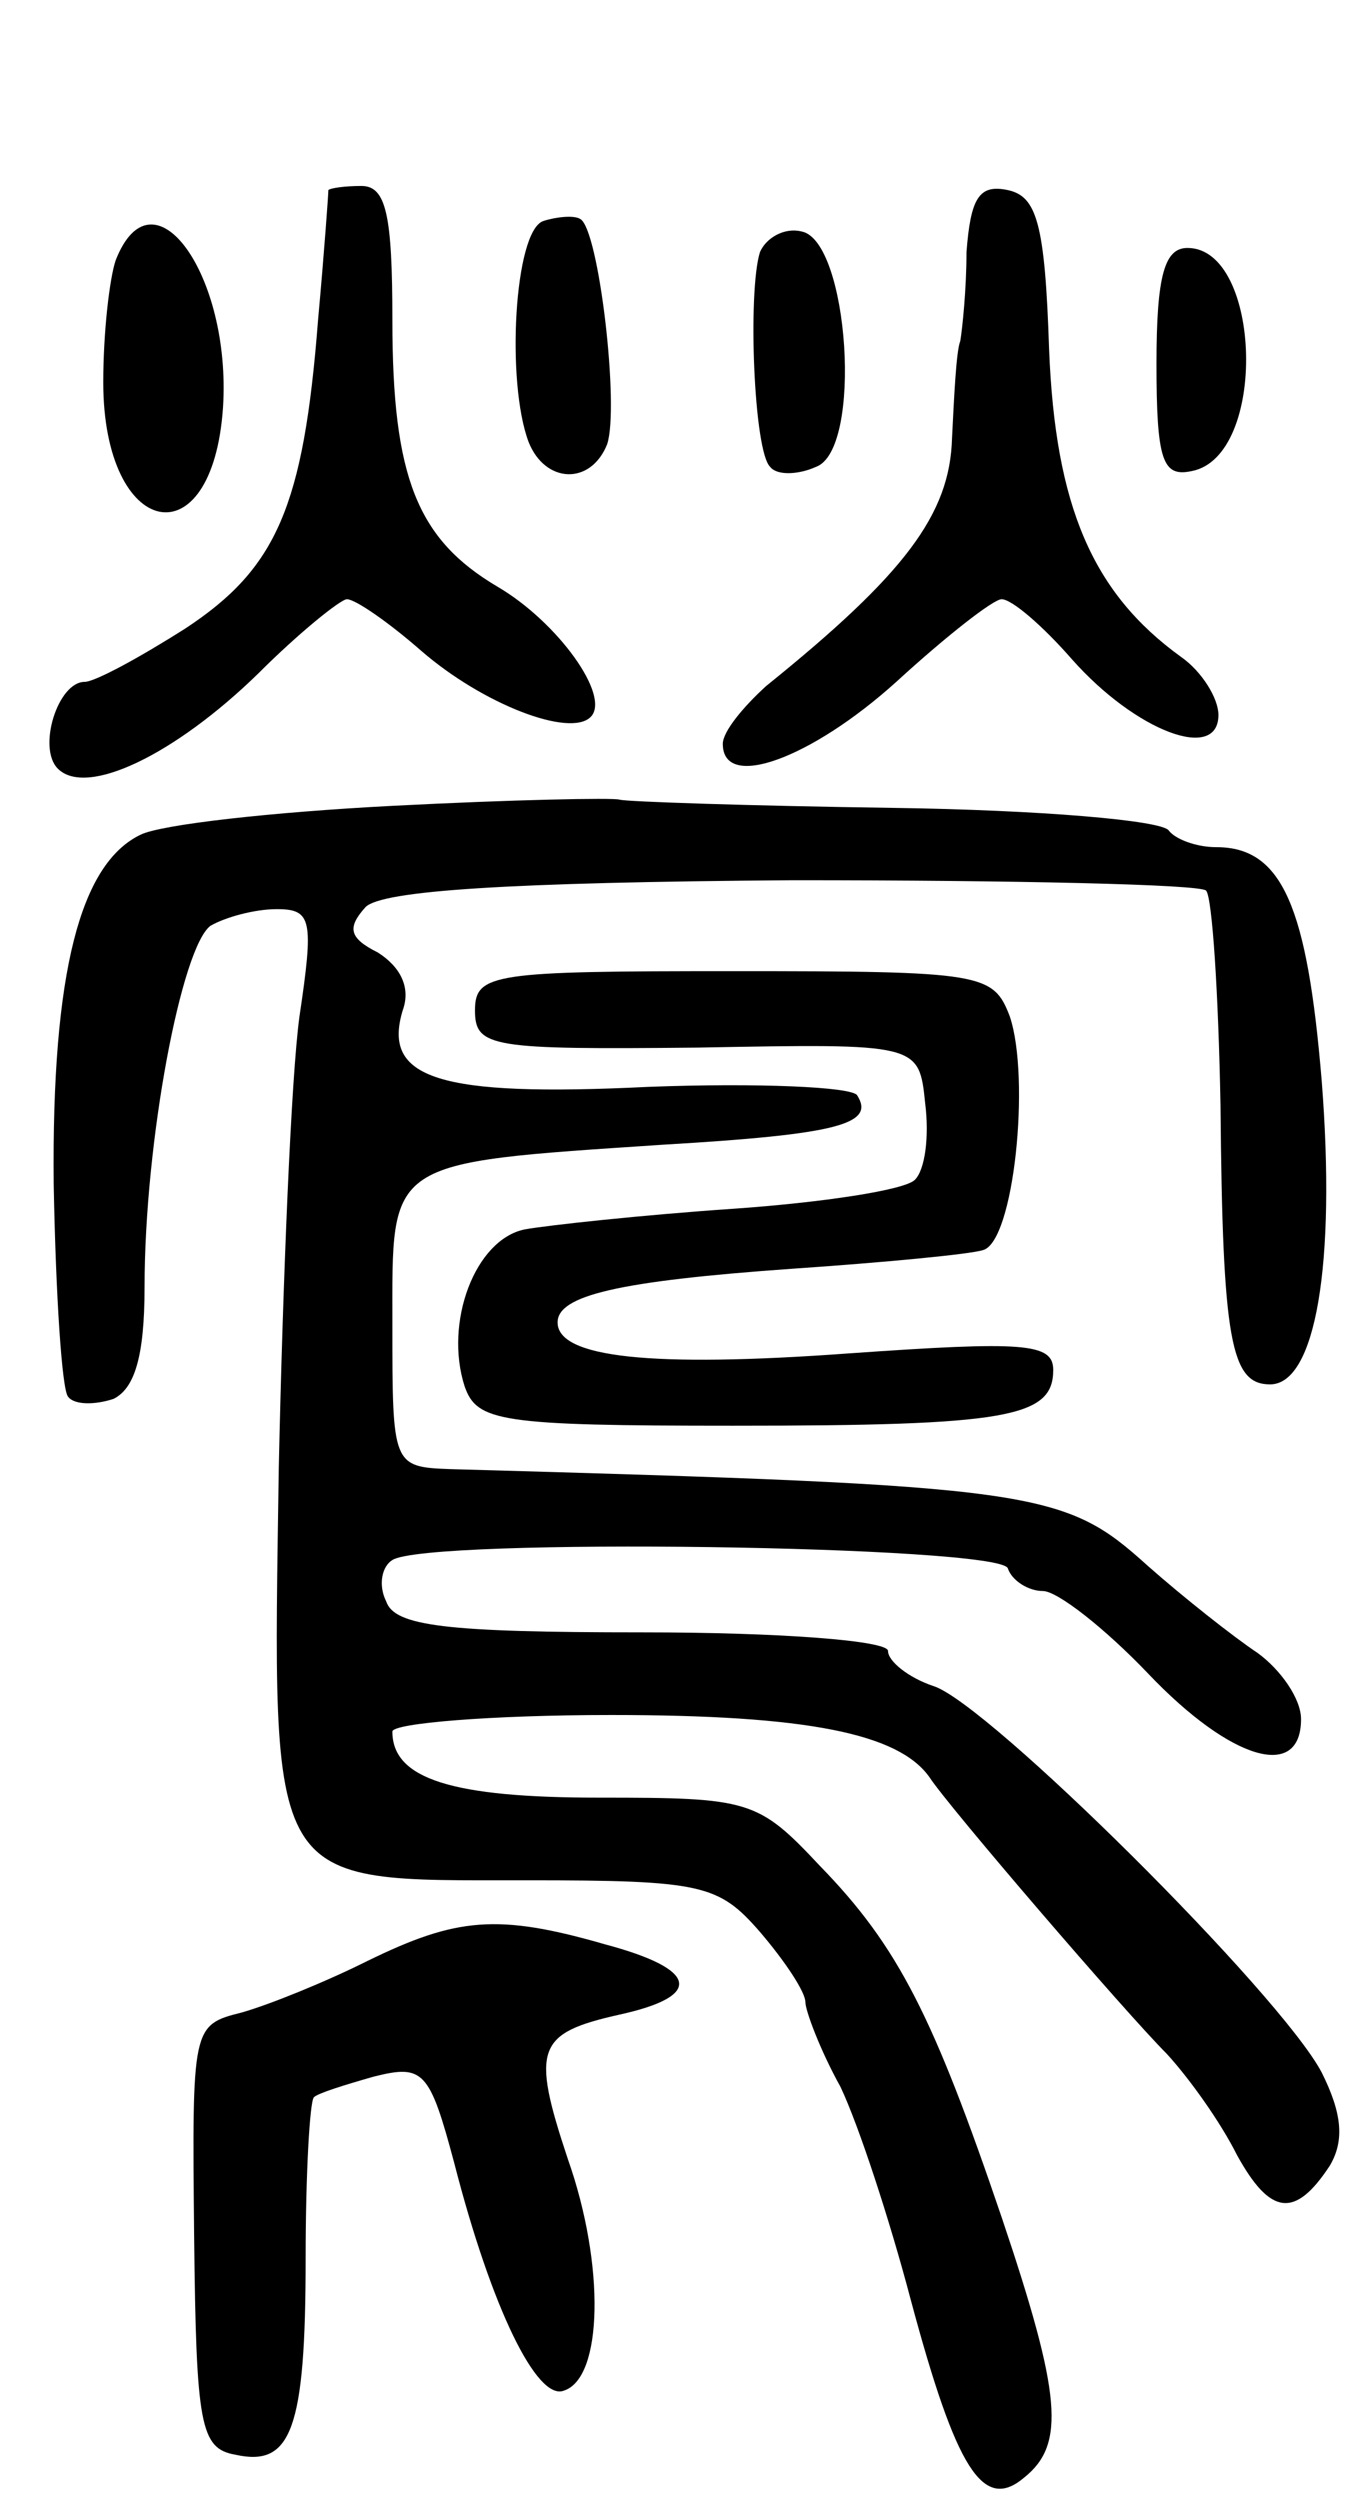 <svg version="1.0" xmlns="http://www.w3.org/2000/svg"
 width="66pt" height="121pt" viewBox="0 0 66 121"
 preserveAspectRatio="xMidYMid meet">
<g transform="translate(0,121) scale(0.1,-0.1)"
fill="#000000" stroke="none">
<path d="M159 1118 c0 -2 -2 -30 -5 -63 -7 -90 -20 -120 -64 -149 -22 -14 -44
-26 -49 -26 -13 0 -23 -32 -13 -42 14 -14 57 7 97 46 20 20 40 36 43 36 4 0
20 -11 36 -25 30 -26 72 -42 82 -32 10 10 -16 46 -45 63 -39 23 -51 53 -51
129 0 51 -3 65 -15 65 -8 0 -15 -1 -16 -2z"/>
<path d="M468 1088 c0 -18 -2 -37 -3 -43 -2 -5 -3 -27 -4 -47 -1 -37 -23 -66
-90 -120 -11 -10 -21 -22 -21 -28 0 -23 43 -7 84 30 24 22 47 40 51 40 5 0 20
-13 34 -29 31 -35 71 -50 71 -27 0 8 -8 21 -18 28 -43 31 -61 73 -64 149 -2
61 -6 74 -20 77 -14 3 -18 -4 -20 -30z"/>
<path d="M263 1103 c-14 -5 -18 -78 -7 -107 8 -20 30 -21 38 -1 6 18 -4 104
-13 109 -3 2 -12 1 -18 -1z"/>
<path d="M56 1084 c-3 -9 -6 -35 -6 -59 0 -76 53 -87 58 -12 4 64 -34 117 -52
71z"/>
<path d="M368 1088 c-6 -19 -3 -97 5 -104 3 -4 13 -4 22 0 23 8 16 110 -7 114
-8 2 -17 -3 -20 -10z"/>
<path d="M560 1034 c0 -47 3 -55 17 -52 37 7 34 108 -2 108 -11 0 -15 -13 -15
-56z"/>
<path d="M190 820 c-58 -3 -112 -9 -122 -14 -29 -14 -43 -66 -42 -169 1 -54 4
-100 7 -103 3 -4 13 -4 22 -1 10 5 15 20 15 54 0 71 18 165 32 175 7 4 21 8
32 8 17 0 18 -5 11 -52 -4 -29 -8 -127 -10 -218 -3 -206 -7 -200 120 -200 85
0 93 -2 113 -25 12 -14 22 -29 22 -34 0 -4 7 -23 17 -41 9 -19 24 -65 34 -103
22 -82 35 -103 55 -86 20 16 18 40 -11 126 -33 97 -50 131 -88 170 -30 32 -34
33 -107 33 -71 0 -100 9 -100 32 0 4 48 8 106 8 95 0 139 -9 154 -30 9 -14 95
-114 115 -134 11 -12 26 -33 34 -49 16 -29 28 -31 45 -5 7 12 6 25 -4 45 -20
38 -162 179 -188 187 -12 4 -22 12 -22 17 0 5 -52 9 -119 9 -95 0 -120 3 -124
15 -4 8 -2 17 3 20 17 11 294 7 298 -4 2 -6 10 -11 17 -11 7 0 30 -18 51 -40
40 -42 74 -52 74 -22 0 10 -10 24 -21 32 -12 8 -36 27 -53 42 -41 37 -52 39
-338 47 -28 1 -28 2 -28 70 0 80 -4 78 131 87 85 5 103 10 94 24 -3 4 -48 6
-101 4 -102 -5 -129 4 -119 37 4 11 -1 21 -12 28 -14 7 -15 12 -6 22 8 8 69
12 207 13 107 0 197 -2 200 -5 3 -3 6 -50 7 -104 1 -114 5 -135 24 -135 22 0
32 58 25 147 -7 84 -19 113 -51 113 -10 0 -20 4 -23 8 -3 5 -63 10 -133 11
-70 1 -130 3 -133 4 -3 1 -52 0 -110 -3z"/>
<path d="M230 721 c0 -18 8 -19 108 -18 107 2 107 2 110 -27 2 -16 0 -32 -5
-37 -5 -5 -45 -11 -88 -14 -44 -3 -90 -8 -101 -10 -24 -5 -39 -45 -29 -76 6
-17 17 -19 130 -19 133 0 155 4 155 27 0 13 -14 14 -99 8 -96 -7 -141 -2 -141
15 0 13 29 20 114 26 44 3 86 7 92 9 15 4 23 83 13 113 -8 21 -13 22 -134 22
-116 0 -125 -1 -125 -19z"/>
<path d="M178 261 c-20 -10 -47 -21 -61 -25 -24 -6 -24 -7 -23 -108 1 -92 3
-103 20 -106 27 -6 34 12 34 95 0 41 2 76 4 78 2 2 15 6 29 10 24 6 27 3 39
-42 18 -70 40 -115 53 -110 19 6 20 61 2 112 -18 54 -15 61 25 70 41 9 38 22
-7 34 -52 15 -72 13 -115 -8z"/>
</g>
</svg>
